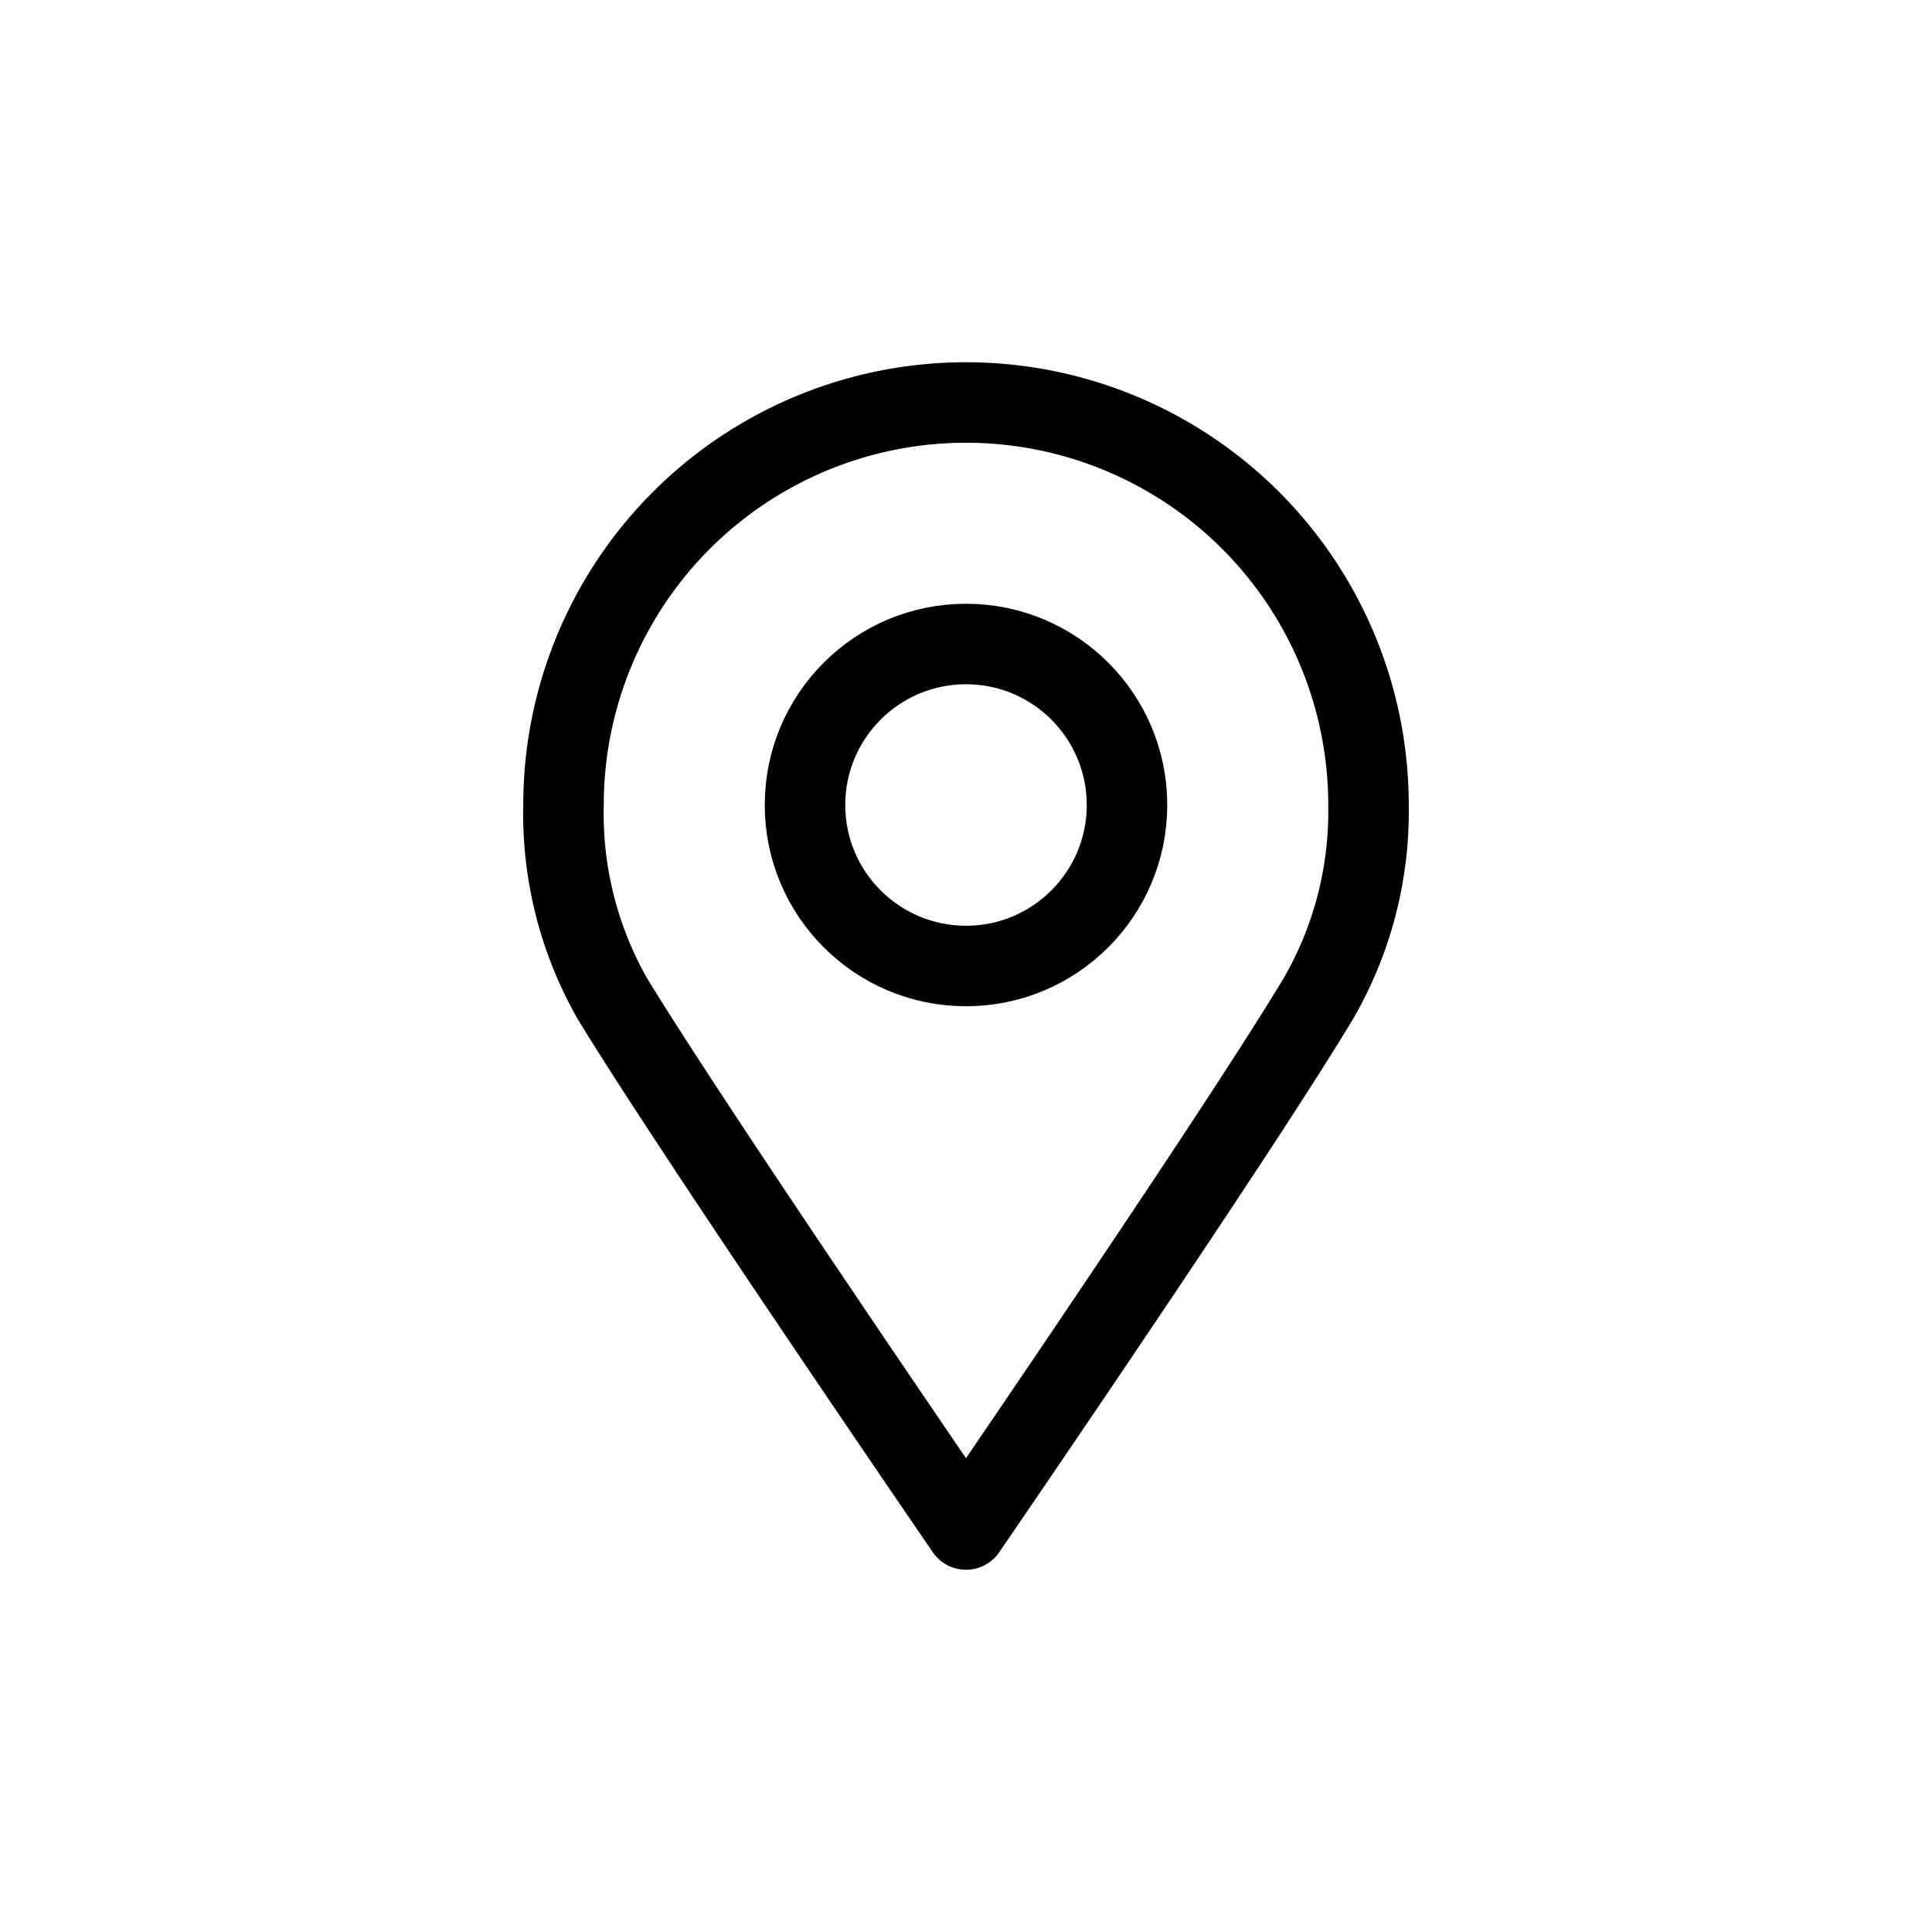 <svg viewBox="0 0 24 24" xmlns="http://www.w3.org/2000/svg"><defs><style>.cls-2{fill:none;stroke:#000;stroke-linecap:round;stroke-linejoin:round}</style></defs><g data-name="Layer 2" id="Layer_2"><g id="Workspace"><path fill="none" d="M0 0h24v24H0z"/><circle class="cls-2" cx="12" cy="10" r="2"/><path class="cls-2" d="M17 10a4.64 4.64 0 01-.62 2.4C15.36 14.1 12 19 12 19s-3.36-4.9-4.39-6.59A4.64 4.64 0 017 10a5 5 0 0110 0z"/></g></g></svg>